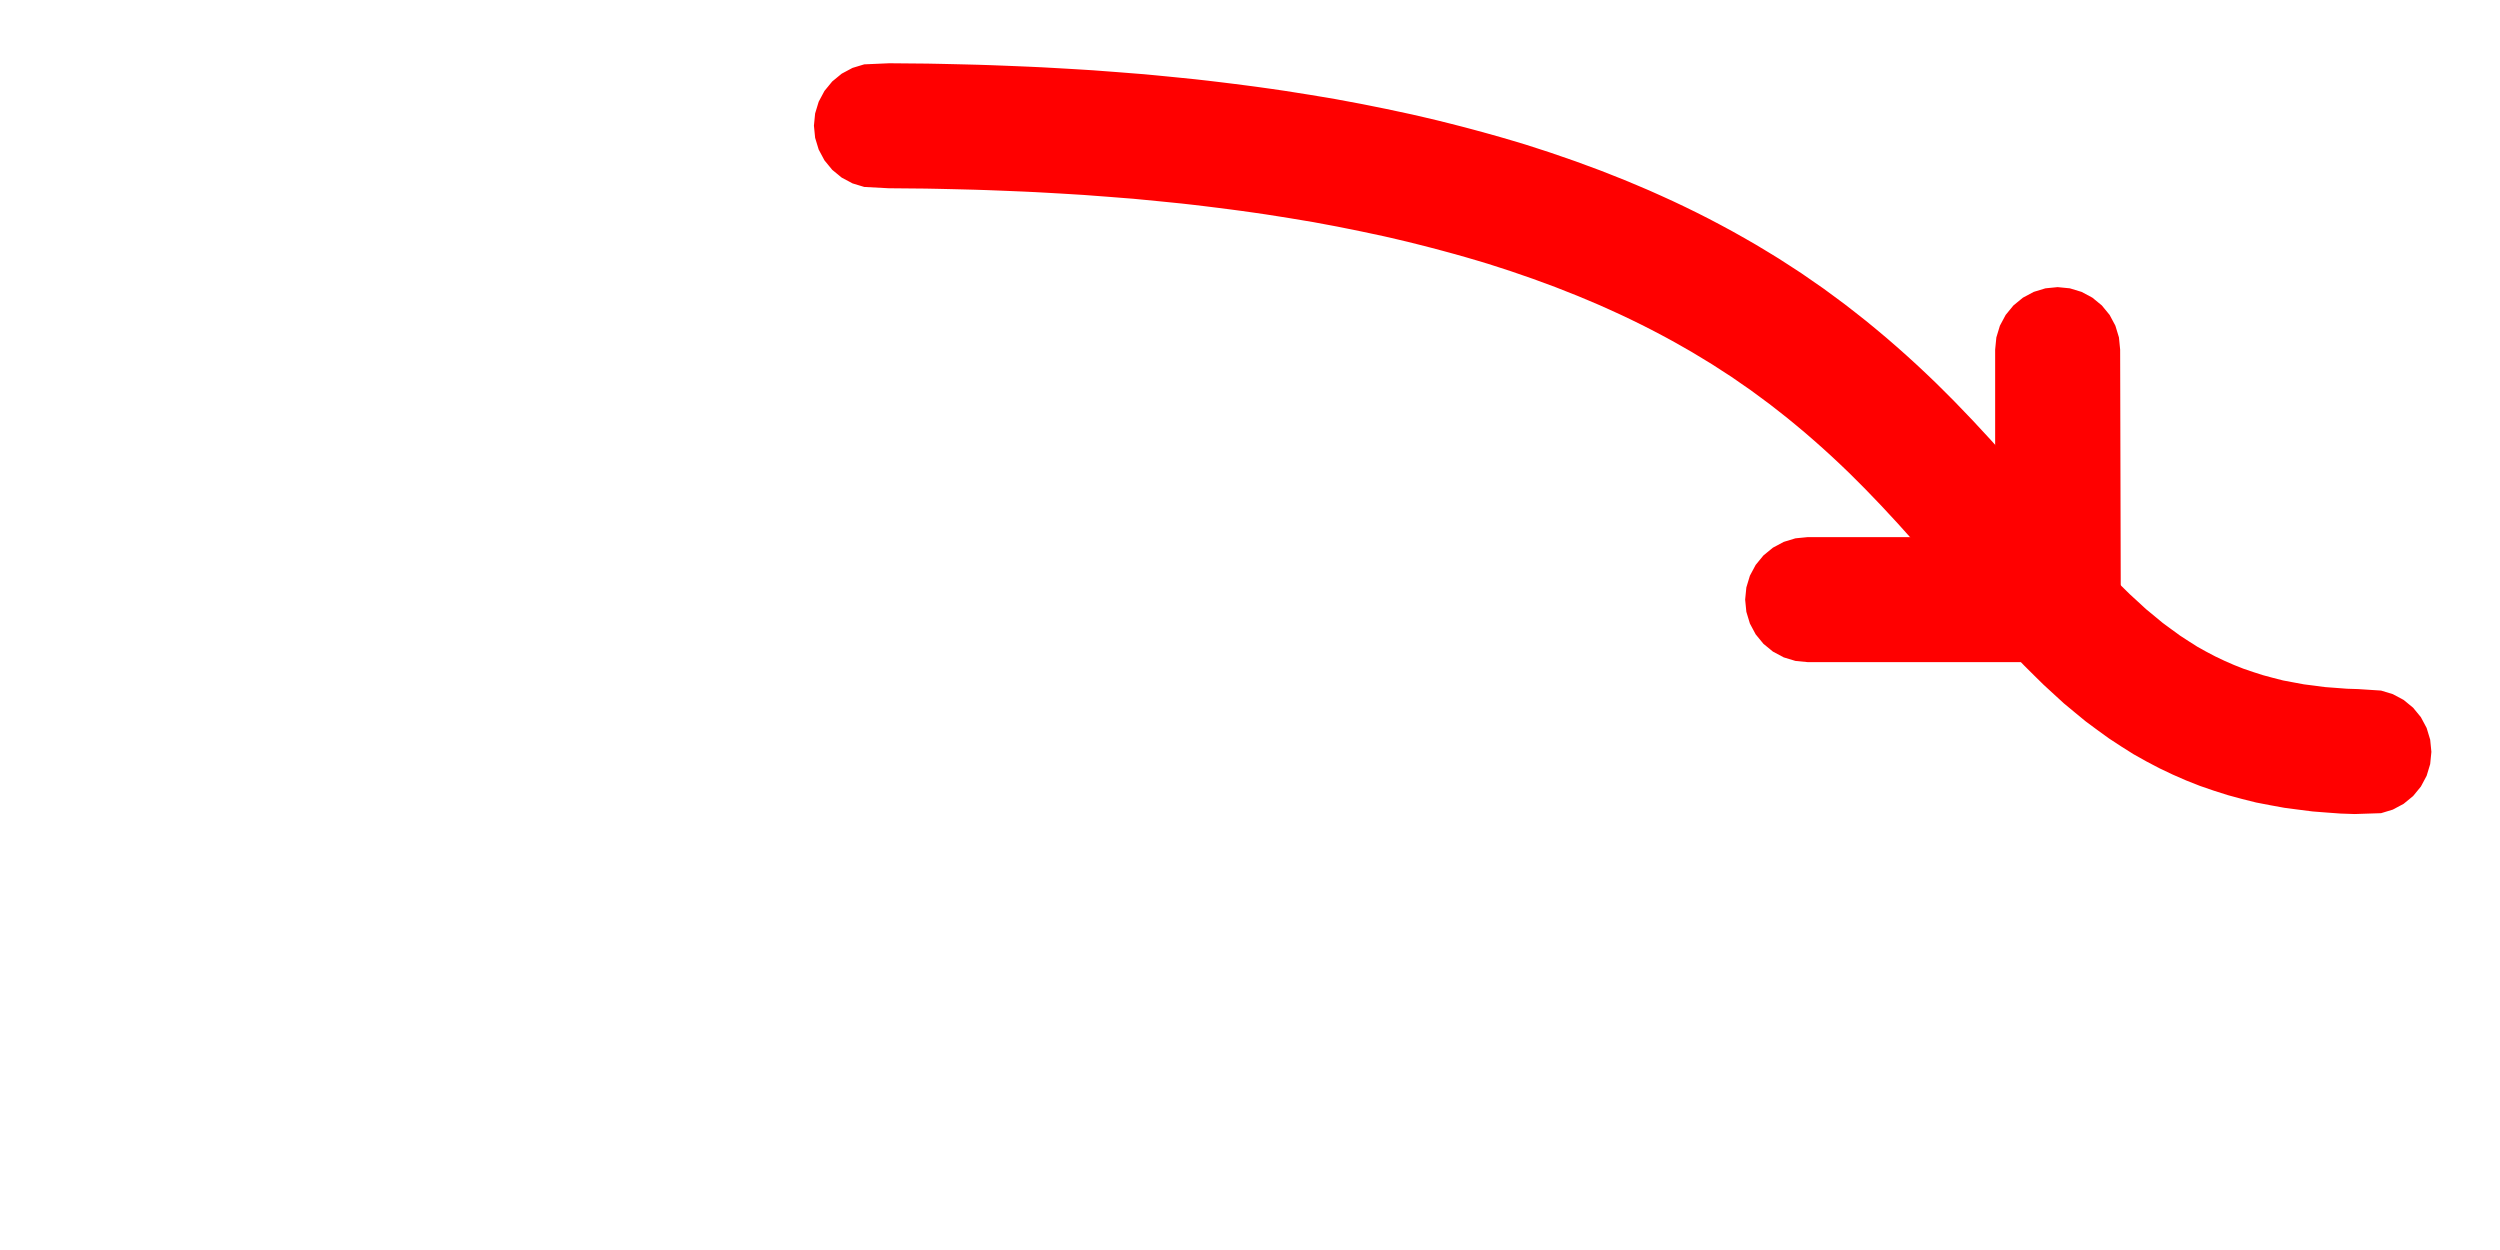 <svg
  xmlns:svg="http://www.w3.org/2000/svg"
  xmlns="http://www.w3.org/2000/svg"
  width="200"
  height="100"
  viewBox="-200 0 200 100"
>
  <path style="fill:#ff0000;stroke:none" d=" M-125.811 5.088 L-124.792 5.108 L-123.774 5.131 L-122.755 5.155 L-121.737 5.181 L-120.718 5.214 L-119.698 5.253 L-118.679 5.294 L-117.659 5.337 L-116.639 5.384 L-115.619 5.441 L-114.599 5.499 L-113.578 5.56 L-112.558 5.623 L-111.537 5.7 L-110.516 5.777 L-109.495 5.858 L-108.474 5.938 L-107.453 6.035 L-106.432 6.135 L-105.411 6.237 L-104.389 6.341 L-103.368 6.456 L-102.347 6.578 L-101.326 6.704 L-100.305 6.835 L-99.284 6.971 L-98.264 7.114 L-97.243 7.263 L-96.223 7.424 L-95.203 7.586 L-94.184 7.756 L-93.165 7.928 L-92.146 8.118 L-91.128 8.308 L-90.111 8.512 L-89.094 8.717 L-88.078 8.934 L-87.063 9.152 L-86.049 9.386 L-85.035 9.626 L-84.023 9.878 L-83.012 10.137 L-82.003 10.405 L-80.994 10.681 L-79.987 10.964 L-78.982 11.258 L-77.978 11.56 L-76.978 11.882 L-75.978 12.207 L-74.983 12.55 L-73.988 12.894 L-72.997 13.259 L-72.007 13.625 L-71.023 14.012 L-70.04 14.402 L-69.062 14.811 L-68.086 15.226 L-67.116 15.659 L-66.149 16.1 L-65.187 16.557 L-64.23 17.026 L-63.279 17.508 L-62.334 18.006 L-61.394 18.514 L-60.461 19.039 L-59.533 19.573 L-58.616 20.126 L-57.701 20.685 L-56.8 21.267 L-55.9 21.852 L-55.017 22.463 L-54.135 23.074 L-53.27 23.71 L-52.408 24.349 L-51.561 25.008 L-50.719 25.672 L-49.892 26.352 L-49.072 27.04 L-48.264 27.74 L-47.465 28.449 L-46.678 29.167 L-45.901 29.895 L-45.134 30.629 L-44.384 31.374 L-43.638 32.122 L-42.909 32.879 L-42.182 33.637 L-41.473 34.402 L-40.763 35.168 L-40.074 35.937 L-39.385 36.706 L-38.71 37.475 L-38.038 38.244 L-37.375 39.008 L-36.715 39.772 L-36.063 40.527 L-35.414 41.278 L-34.769 42.02 L-34.126 42.756 L-33.485 43.481 L-32.845 44.19 L-32.204 44.891 L-31.563 45.574 L-30.921 46.248 L-30.273 46.891 L-29.626 47.529 L-28.97 48.13 L-28.316 48.733 L-27.646 49.284 L-26.979 49.837 L-26.296 50.338 L-25.613 50.837 L-24.915 51.291 L-24.214 51.737 L-23.496 52.137 L-22.77 52.518 L-22.031 52.869 L-21.282 53.197 L-20.521 53.498 L-19.743 53.763 L-18.958 54.015 L-18.155 54.231 L-17.348 54.437 L-16.516 54.593 L-15.683 54.748 L-14.83 54.856 L-13.977 54.968 L-13.106 55.033 L-12.234 55.099 L-11.348 55.127 L-9.513 55.246 L-8.575 55.531 L-7.711 55.993 L-6.953 56.615 L-6.331 57.372 L-5.869 58.237 L-5.585 59.175 L-5.489 60.15 L-5.585 61.126 L-5.869 62.064 L-6.331 62.928 L-6.953 63.686 L-7.711 64.307 L-8.575 64.769 L-9.513 65.054 L-11.628 65.123 L-12.741 65.086 L-13.863 65.004 L-14.986 64.917 L-16.116 64.773 L-17.246 64.625 L-18.379 64.418 L-19.512 64.2 L-20.642 63.917 L-21.769 63.612 L-22.888 63.256 L-24.001 62.873 L-25.098 62.44 L-26.181 61.967 L-27.247 61.46 L-28.292 60.912 L-29.317 60.337 L-30.306 59.713 L-31.281 59.075 L-32.216 58.398 L-33.141 57.713 L-34.016 56.993 L-34.889 56.27 L-35.707 55.52 L-36.524 54.769 L-37.301 54.005 L-38.073 53.237 L-38.811 52.464 L-39.538 51.689 L-40.247 50.914 L-40.946 50.138 L-41.631 49.365 L-42.304 48.595 L-42.97 47.828 L-43.629 47.065 L-44.284 46.307 L-44.932 45.557 L-45.579 44.811 L-46.224 44.074 L-46.868 43.34 L-47.513 42.619 L-48.159 41.899 L-48.809 41.198 L-49.459 40.496 L-50.117 39.811 L-50.775 39.127 L-51.441 38.459 L-52.109 37.795 L-52.787 37.146 L-53.47 36.506 L-54.161 35.877 L-54.858 35.258 L-55.561 34.649 L-56.273 34.052 L-56.99 33.462 L-57.718 32.888 L-58.45 32.318 L-59.194 31.767 L-59.94 31.217 L-60.702 30.69 L-61.463 30.161 L-62.241 29.658 L-63.019 29.154 L-63.812 28.671 L-64.606 28.191 L-65.412 27.728 L-66.222 27.271 L-67.041 26.828 L-67.866 26.394 L-68.698 25.972 L-69.537 25.561 L-70.382 25.16 L-71.235 24.771 L-72.09 24.389 L-72.955 24.022 L-73.822 23.659 L-74.698 23.313 L-75.574 22.967 L-76.461 22.64 L-77.347 22.313 L-78.241 22.004 L-79.137 21.695 L-80.039 21.402 L-80.943 21.111 L-81.854 20.837 L-82.768 20.569 L-83.686 20.311 L-84.607 20.06 L-85.53 19.815 L-86.457 19.578 L-87.385 19.346 L-88.318 19.125 L-89.253 18.909 L-90.192 18.708 L-91.132 18.508 L-92.076 18.317 L-93.019 18.127 L-93.967 17.95 L-94.915 17.773 L-95.868 17.613 L-96.821 17.454 L-97.776 17.302 L-98.732 17.152 L-99.691 17.012 L-100.65 16.877 L-101.612 16.749 L-102.575 16.626 L-103.539 16.506 L-104.503 16.391 L-105.469 16.282 L-106.438 16.184 L-107.407 16.087 L-108.376 15.993 L-109.346 15.9 L-110.319 15.824 L-111.291 15.747 L-112.265 15.674 L-113.238 15.6 L-114.214 15.54 L-115.19 15.481 L-116.166 15.426 L-117.143 15.372 L-118.121 15.326 L-119.1 15.285 L-120.078 15.246 L-121.058 15.208 L-122.037 15.177 L-123.018 15.152 L-123.999 15.128 L-124.98 15.106 L-125.961 15.087 L-126.944 15.078 L-127.926 15.069 L-128.909 15.06 L-130.861 14.956 L-131.799 14.671 L-132.664 14.209 L-133.421 13.587 L-134.043 12.829 L-134.505 11.965 L-134.79 11.027 L-134.886 10.052 L-134.79 9.076 L-134.505 8.138 L-134.043 7.274 L-133.421 6.516 L-132.664 5.894 L-131.799 5.432 L-130.861 5.148 L-128.863 5.061 L-127.846 5.07 L-126.828 5.079 Z"/>
  <path style="fill:#ff0000;stroke:none" d=" M-40.292 26.995 L-40.388 27.97 L-40.388 42.97 L-55.388 42.97 L-56.364 43.066 L-57.302 43.351 L-58.166 43.813 L-58.924 44.435 L-59.546 45.193 L-60.008 46.057 L-60.292 46.995 L-60.388 47.97 L-60.292 48.946 L-60.008 49.884 L-59.546 50.748 L-58.924 51.506 L-58.166 52.128 L-57.302 52.59 L-56.364 52.874 L-55.388 52.97 L-30.326 52.97 L-30.388 27.97 L-30.484 26.995 L-30.769 26.057 L-31.231 25.193 L-31.853 24.435 L-32.61 23.813 L-33.475 23.351 L-34.413 23.066 L-35.388 22.97 L-36.364 23.066 L-37.302 23.351 L-38.166 23.813 L-38.924 24.435 L-39.546 25.193 L-40.008 26.057 Z"/>
</svg>
